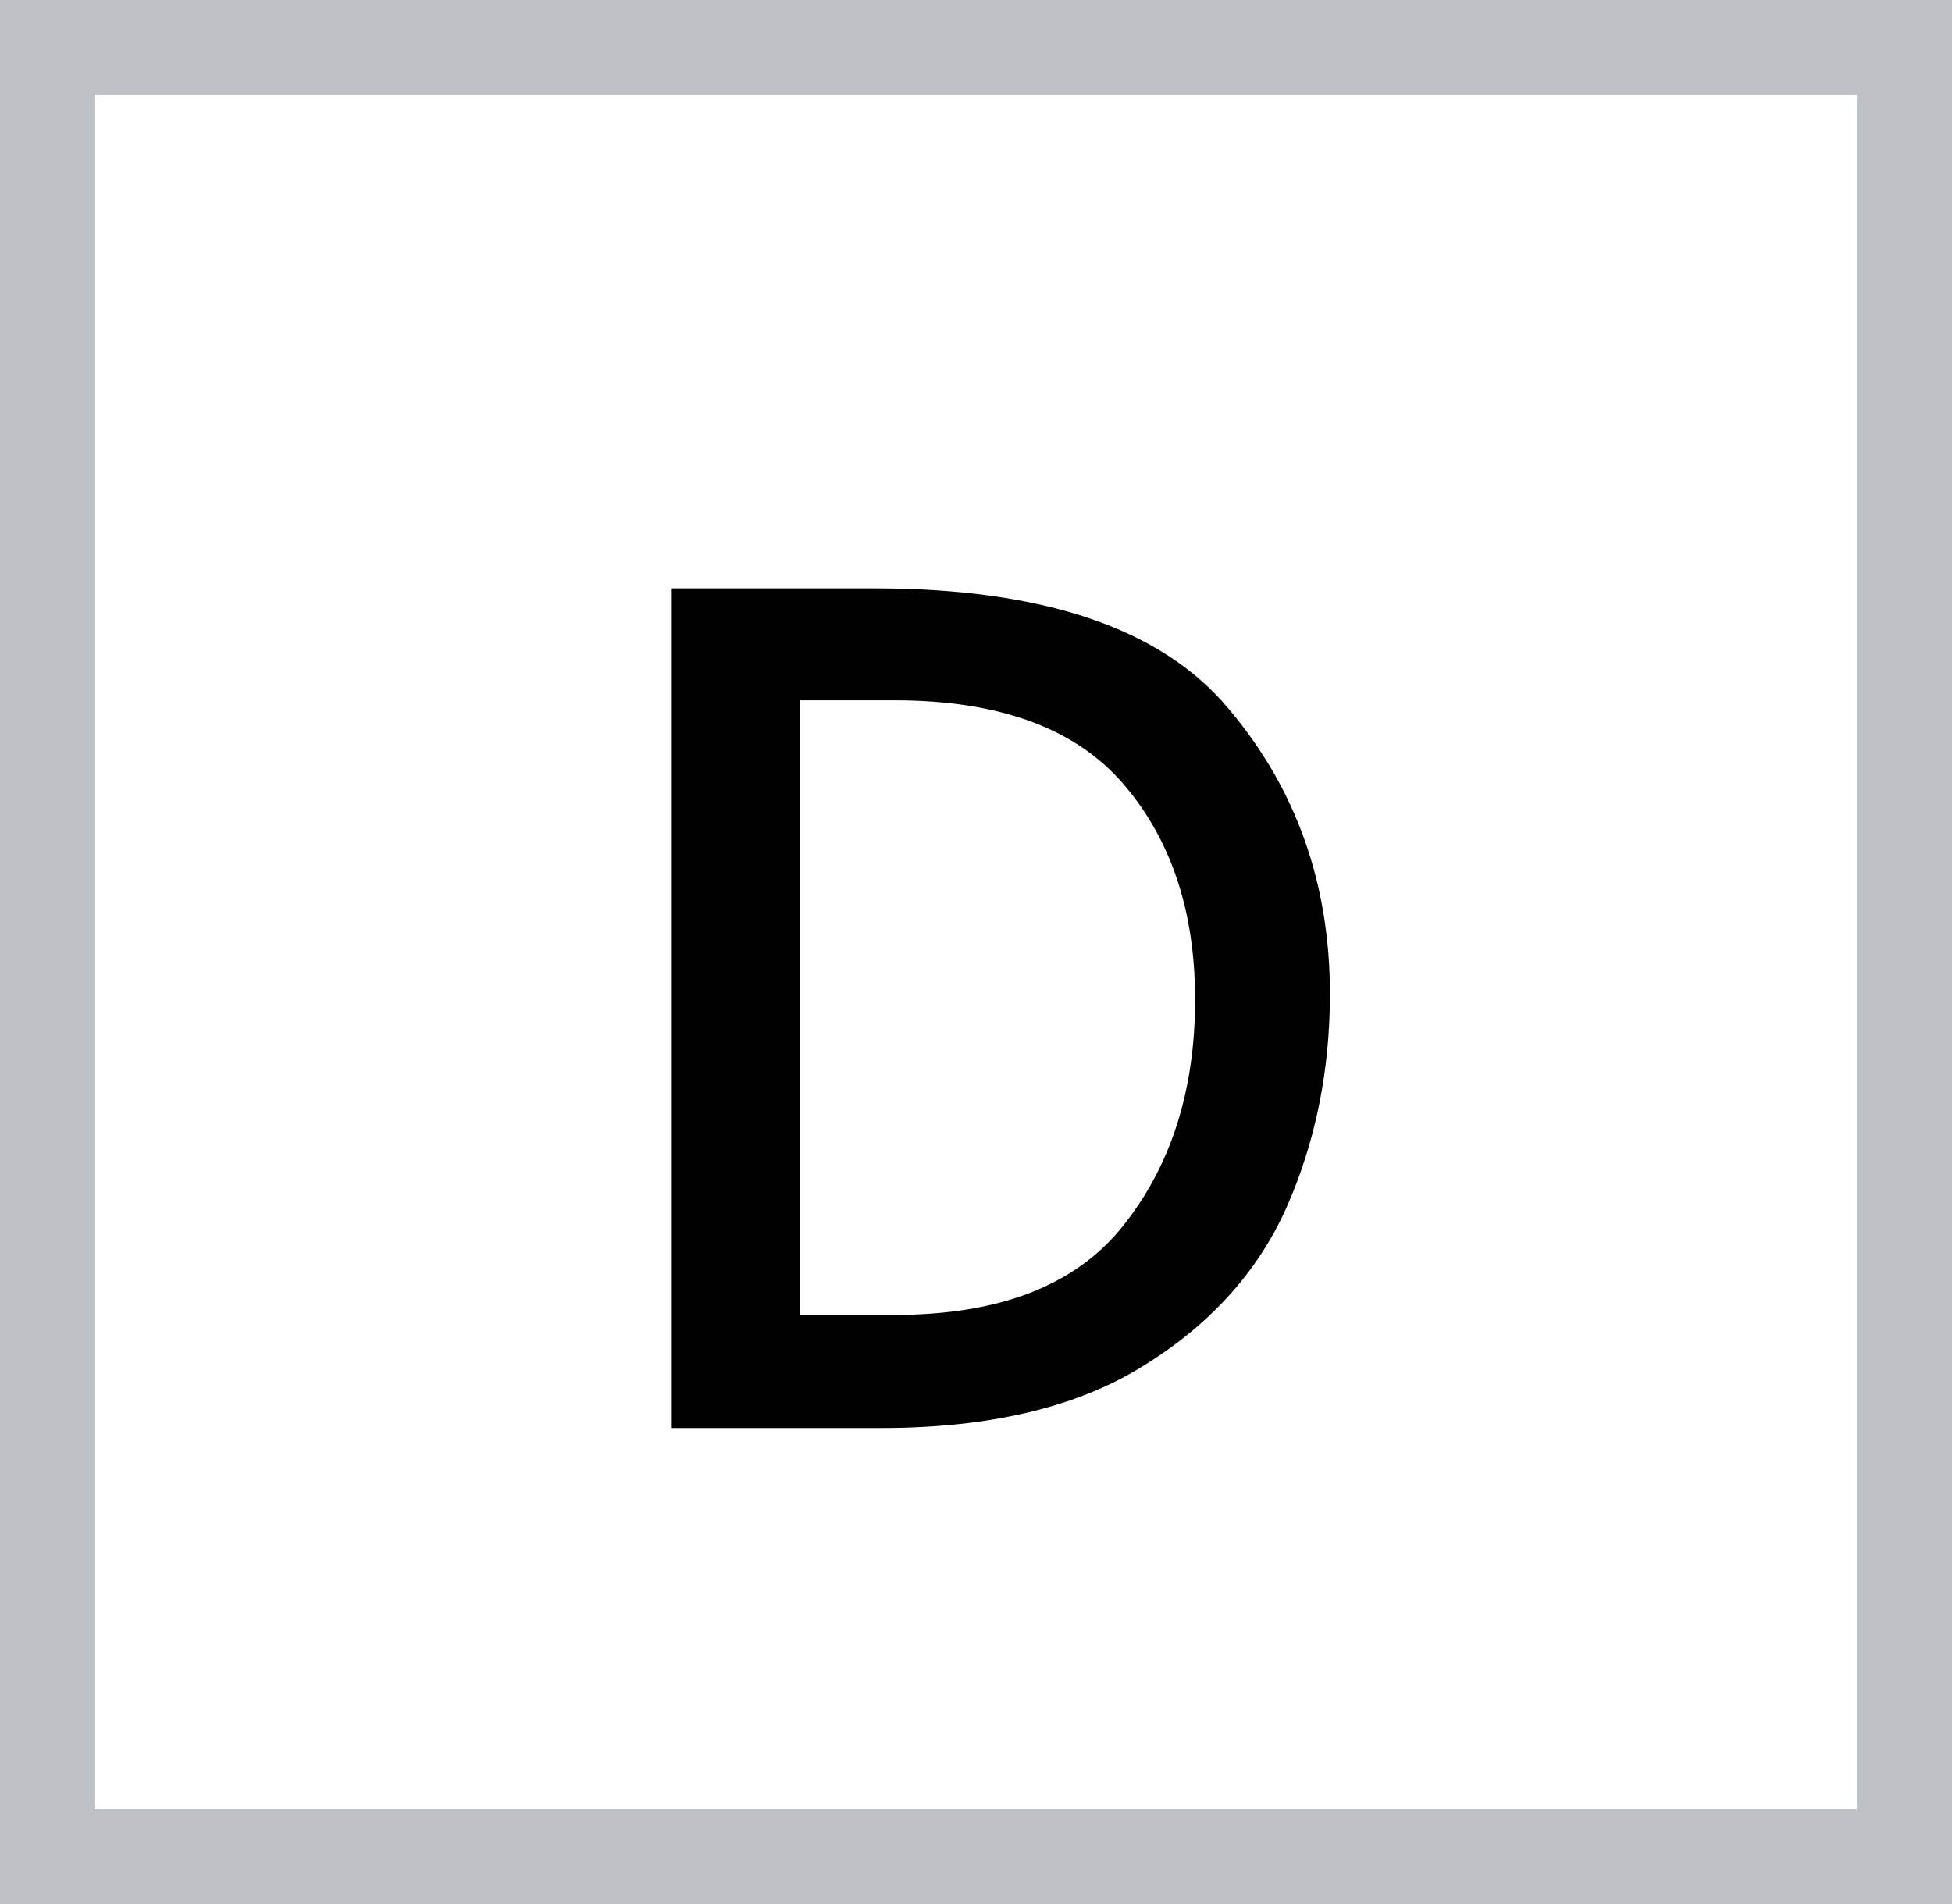 <svg width="41" height="40" viewBox="0 0 41 40" fill="none" xmlns="http://www.w3.org/2000/svg">
<rect x="1" y="1" width="39" height="38" stroke="#BEC2C7" stroke-width="2"/>
<path d="M14.11 12.36H18.358C21.91 12.36 24.39 13.2 25.798 14.88C27.222 16.56 27.934 18.56 27.934 20.88C27.934 22.496 27.63 23.992 27.022 25.368C26.414 26.728 25.406 27.84 23.998 28.704C22.606 29.568 20.774 30 18.502 30H14.11V12.36ZM18.79 27.624C20.998 27.624 22.598 27 23.59 25.752C24.598 24.488 25.102 22.904 25.102 21C25.102 19.144 24.598 17.632 23.59 16.464C22.582 15.296 20.982 14.712 18.79 14.712H16.798V27.624H18.79Z" fill="black"/>
</svg>
